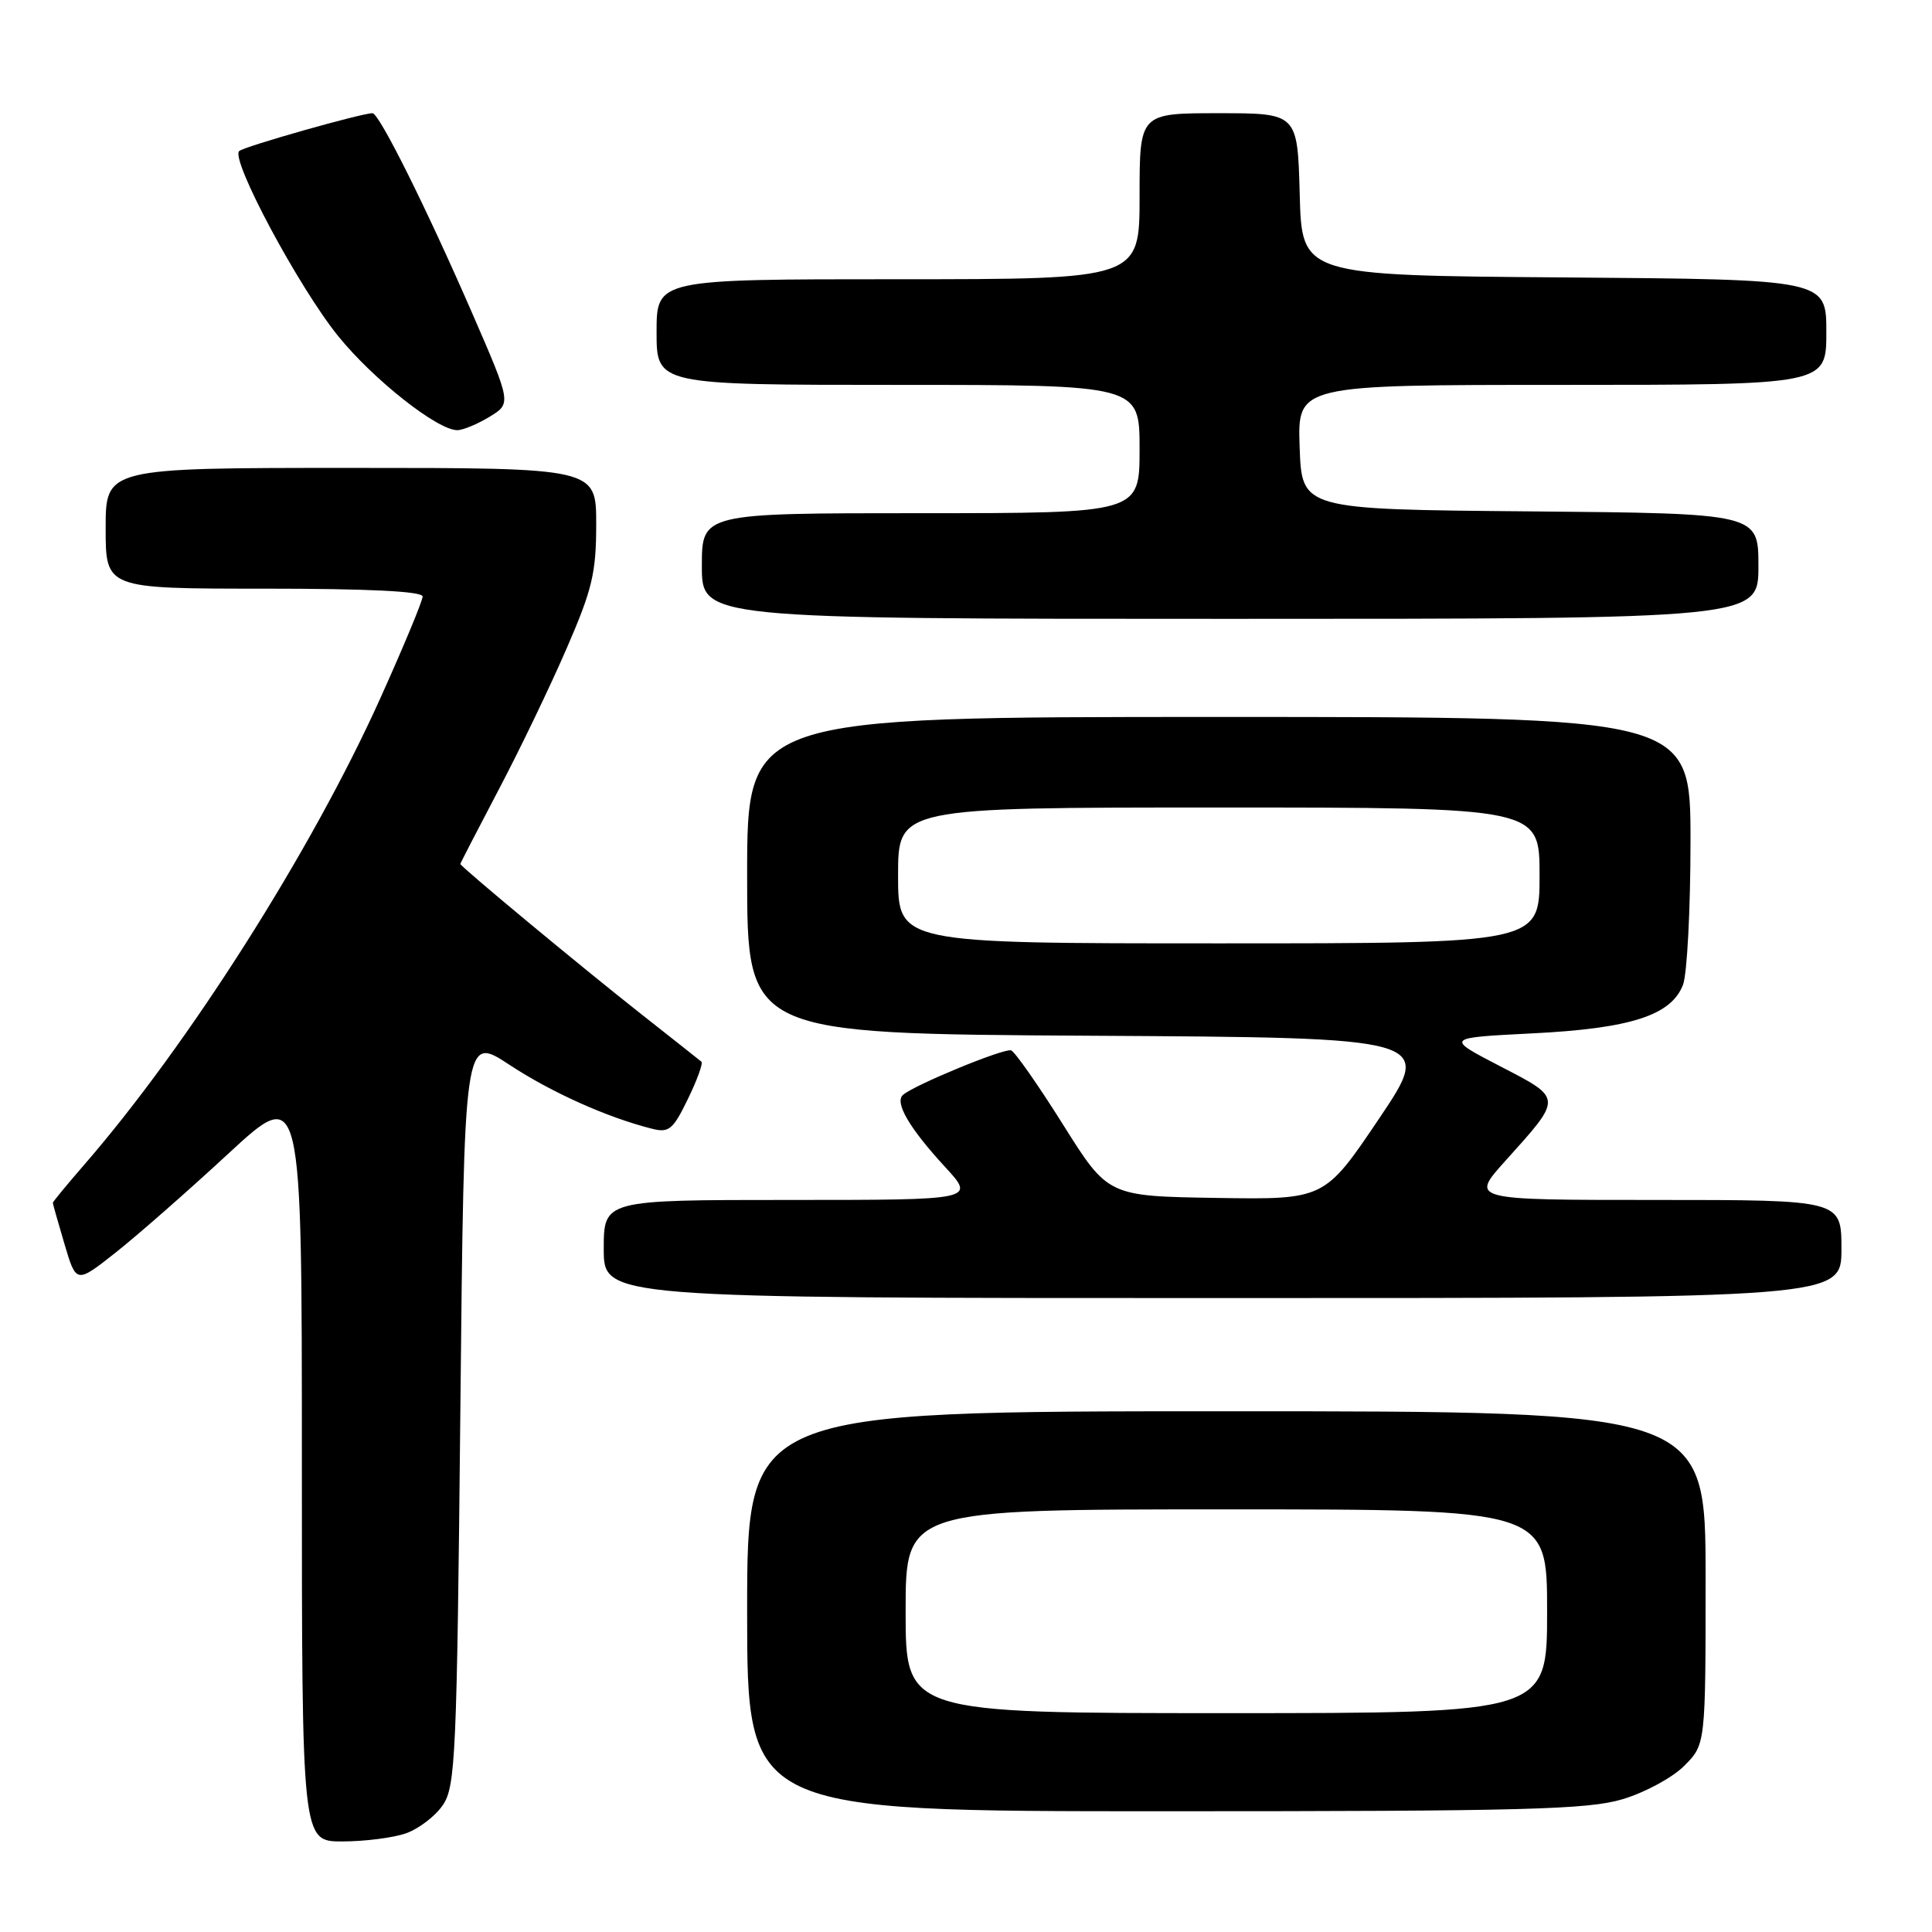 <?xml version="1.0" encoding="UTF-8" standalone="no"?>
<!DOCTYPE svg PUBLIC "-//W3C//DTD SVG 1.1//EN" "http://www.w3.org/Graphics/SVG/1.1/DTD/svg11.dtd" >
<svg xmlns="http://www.w3.org/2000/svg" xmlns:xlink="http://www.w3.org/1999/xlink" version="1.1" viewBox="0 0 256 256">
 <g >
 <path fill="currentColor"
d=" M 53.78 242.93 C 55.48 242.33 57.69 240.65 58.68 239.18 C 60.36 236.71 60.54 232.69 61.00 186.82 C 61.50 137.14 61.50 137.14 67.50 141.09 C 73.08 144.76 80.48 148.08 86.42 149.57 C 88.64 150.13 89.19 149.67 91.15 145.62 C 92.38 143.10 93.18 140.88 92.94 140.68 C 92.70 140.47 89.12 137.65 85.00 134.40 C 77.11 128.19 61.00 114.82 61.00 114.48 C 61.00 114.38 63.28 109.96 66.06 104.67 C 68.85 99.38 72.90 90.96 75.06 85.97 C 78.48 78.10 79.00 75.92 79.00 69.45 C 79.00 62.00 79.00 62.00 46.50 62.00 C 14.00 62.00 14.00 62.00 14.00 70.00 C 14.00 78.00 14.00 78.00 35.00 78.00 C 48.83 78.00 56.00 78.35 56.00 79.04 C 56.00 79.61 53.48 85.68 50.39 92.53 C 41.32 112.67 24.97 138.42 11.18 154.31 C 8.88 156.96 7.00 159.24 7.00 159.38 C 7.00 159.52 7.70 161.99 8.55 164.86 C 10.10 170.09 10.10 170.09 15.30 165.99 C 18.16 163.73 24.89 157.83 30.25 152.87 C 40.00 143.86 40.00 143.86 40.00 193.93 C 40.00 244.00 40.00 244.00 45.35 244.00 C 48.29 244.00 52.09 243.52 53.78 242.93 Z  M 214.98 238.41 C 217.92 237.54 221.61 235.55 223.16 233.99 C 226.00 231.15 226.00 231.15 226.00 209.08 C 226.00 187.00 226.00 187.00 162.50 187.00 C 99.00 187.00 99.00 187.00 99.00 213.50 C 99.00 240.00 99.00 240.00 154.32 240.00 C 201.94 240.00 210.38 239.78 214.98 238.41 Z  M 244.00 165.50 C 244.00 159.00 244.00 159.00 219.41 159.00 C 194.81 159.00 194.81 159.00 199.46 153.83 C 207.09 145.35 207.11 145.60 198.77 141.28 C 191.50 137.51 191.50 137.51 203.00 136.93 C 216.08 136.28 221.46 134.54 223.01 130.48 C 223.55 129.05 224.00 120.47 224.00 111.43 C 224.00 95.00 224.00 95.00 161.50 95.00 C 99.00 95.00 99.00 95.00 99.00 115.99 C 99.00 136.98 99.00 136.98 144.48 137.24 C 189.95 137.50 189.95 137.50 182.73 148.23 C 175.50 158.96 175.50 158.96 161.15 158.73 C 146.81 158.50 146.81 158.50 140.85 149.00 C 137.57 143.78 134.48 139.36 133.98 139.18 C 133.07 138.86 121.24 143.72 119.66 145.07 C 118.49 146.06 120.49 149.49 125.24 154.64 C 129.25 159.00 129.25 159.00 104.63 159.00 C 80.00 159.00 80.00 159.00 80.00 165.50 C 80.00 172.00 80.00 172.00 162.00 172.00 C 244.00 172.00 244.00 172.00 244.00 165.50 Z  M 233.00 75.01 C 233.00 68.03 233.00 68.03 202.75 67.76 C 172.50 67.50 172.50 67.50 172.21 59.25 C 171.92 51.00 171.92 51.00 206.96 51.00 C 242.00 51.00 242.00 51.00 242.00 44.01 C 242.00 37.03 242.00 37.03 207.25 36.76 C 172.50 36.50 172.50 36.50 172.22 25.75 C 171.93 15.00 171.93 15.00 161.47 15.00 C 151.00 15.00 151.00 15.00 151.00 26.00 C 151.00 37.00 151.00 37.00 119.00 37.00 C 87.00 37.00 87.00 37.00 87.00 44.00 C 87.00 51.00 87.00 51.00 119.00 51.00 C 151.00 51.00 151.00 51.00 151.00 59.50 C 151.00 68.00 151.00 68.00 122.00 68.00 C 93.00 68.00 93.00 68.00 93.00 75.00 C 93.00 82.00 93.00 82.00 163.00 82.00 C 233.00 82.00 233.00 82.00 233.00 75.01 Z  M 64.86 55.23 C 67.77 53.46 67.77 53.46 62.56 41.48 C 56.48 27.51 50.24 15.00 49.36 15.00 C 47.90 15.00 32.43 19.39 31.70 20.01 C 30.48 21.06 39.58 38.08 44.83 44.56 C 49.47 50.29 57.96 57.00 60.59 57.00 C 61.34 57.00 63.26 56.20 64.86 55.23 Z  M 120.00 213.50 C 120.00 200.00 120.00 200.00 162.50 200.00 C 205.00 200.00 205.00 200.00 205.00 213.50 C 205.00 227.00 205.00 227.00 162.50 227.00 C 120.00 227.00 120.00 227.00 120.00 213.50 Z  M 119.00 116.00 C 119.00 107.00 119.00 107.00 161.50 107.00 C 204.00 107.00 204.00 107.00 204.00 116.00 C 204.00 125.00 204.00 125.00 161.50 125.00 C 119.00 125.00 119.00 125.00 119.00 116.00 Z "/>
</g>
</svg>